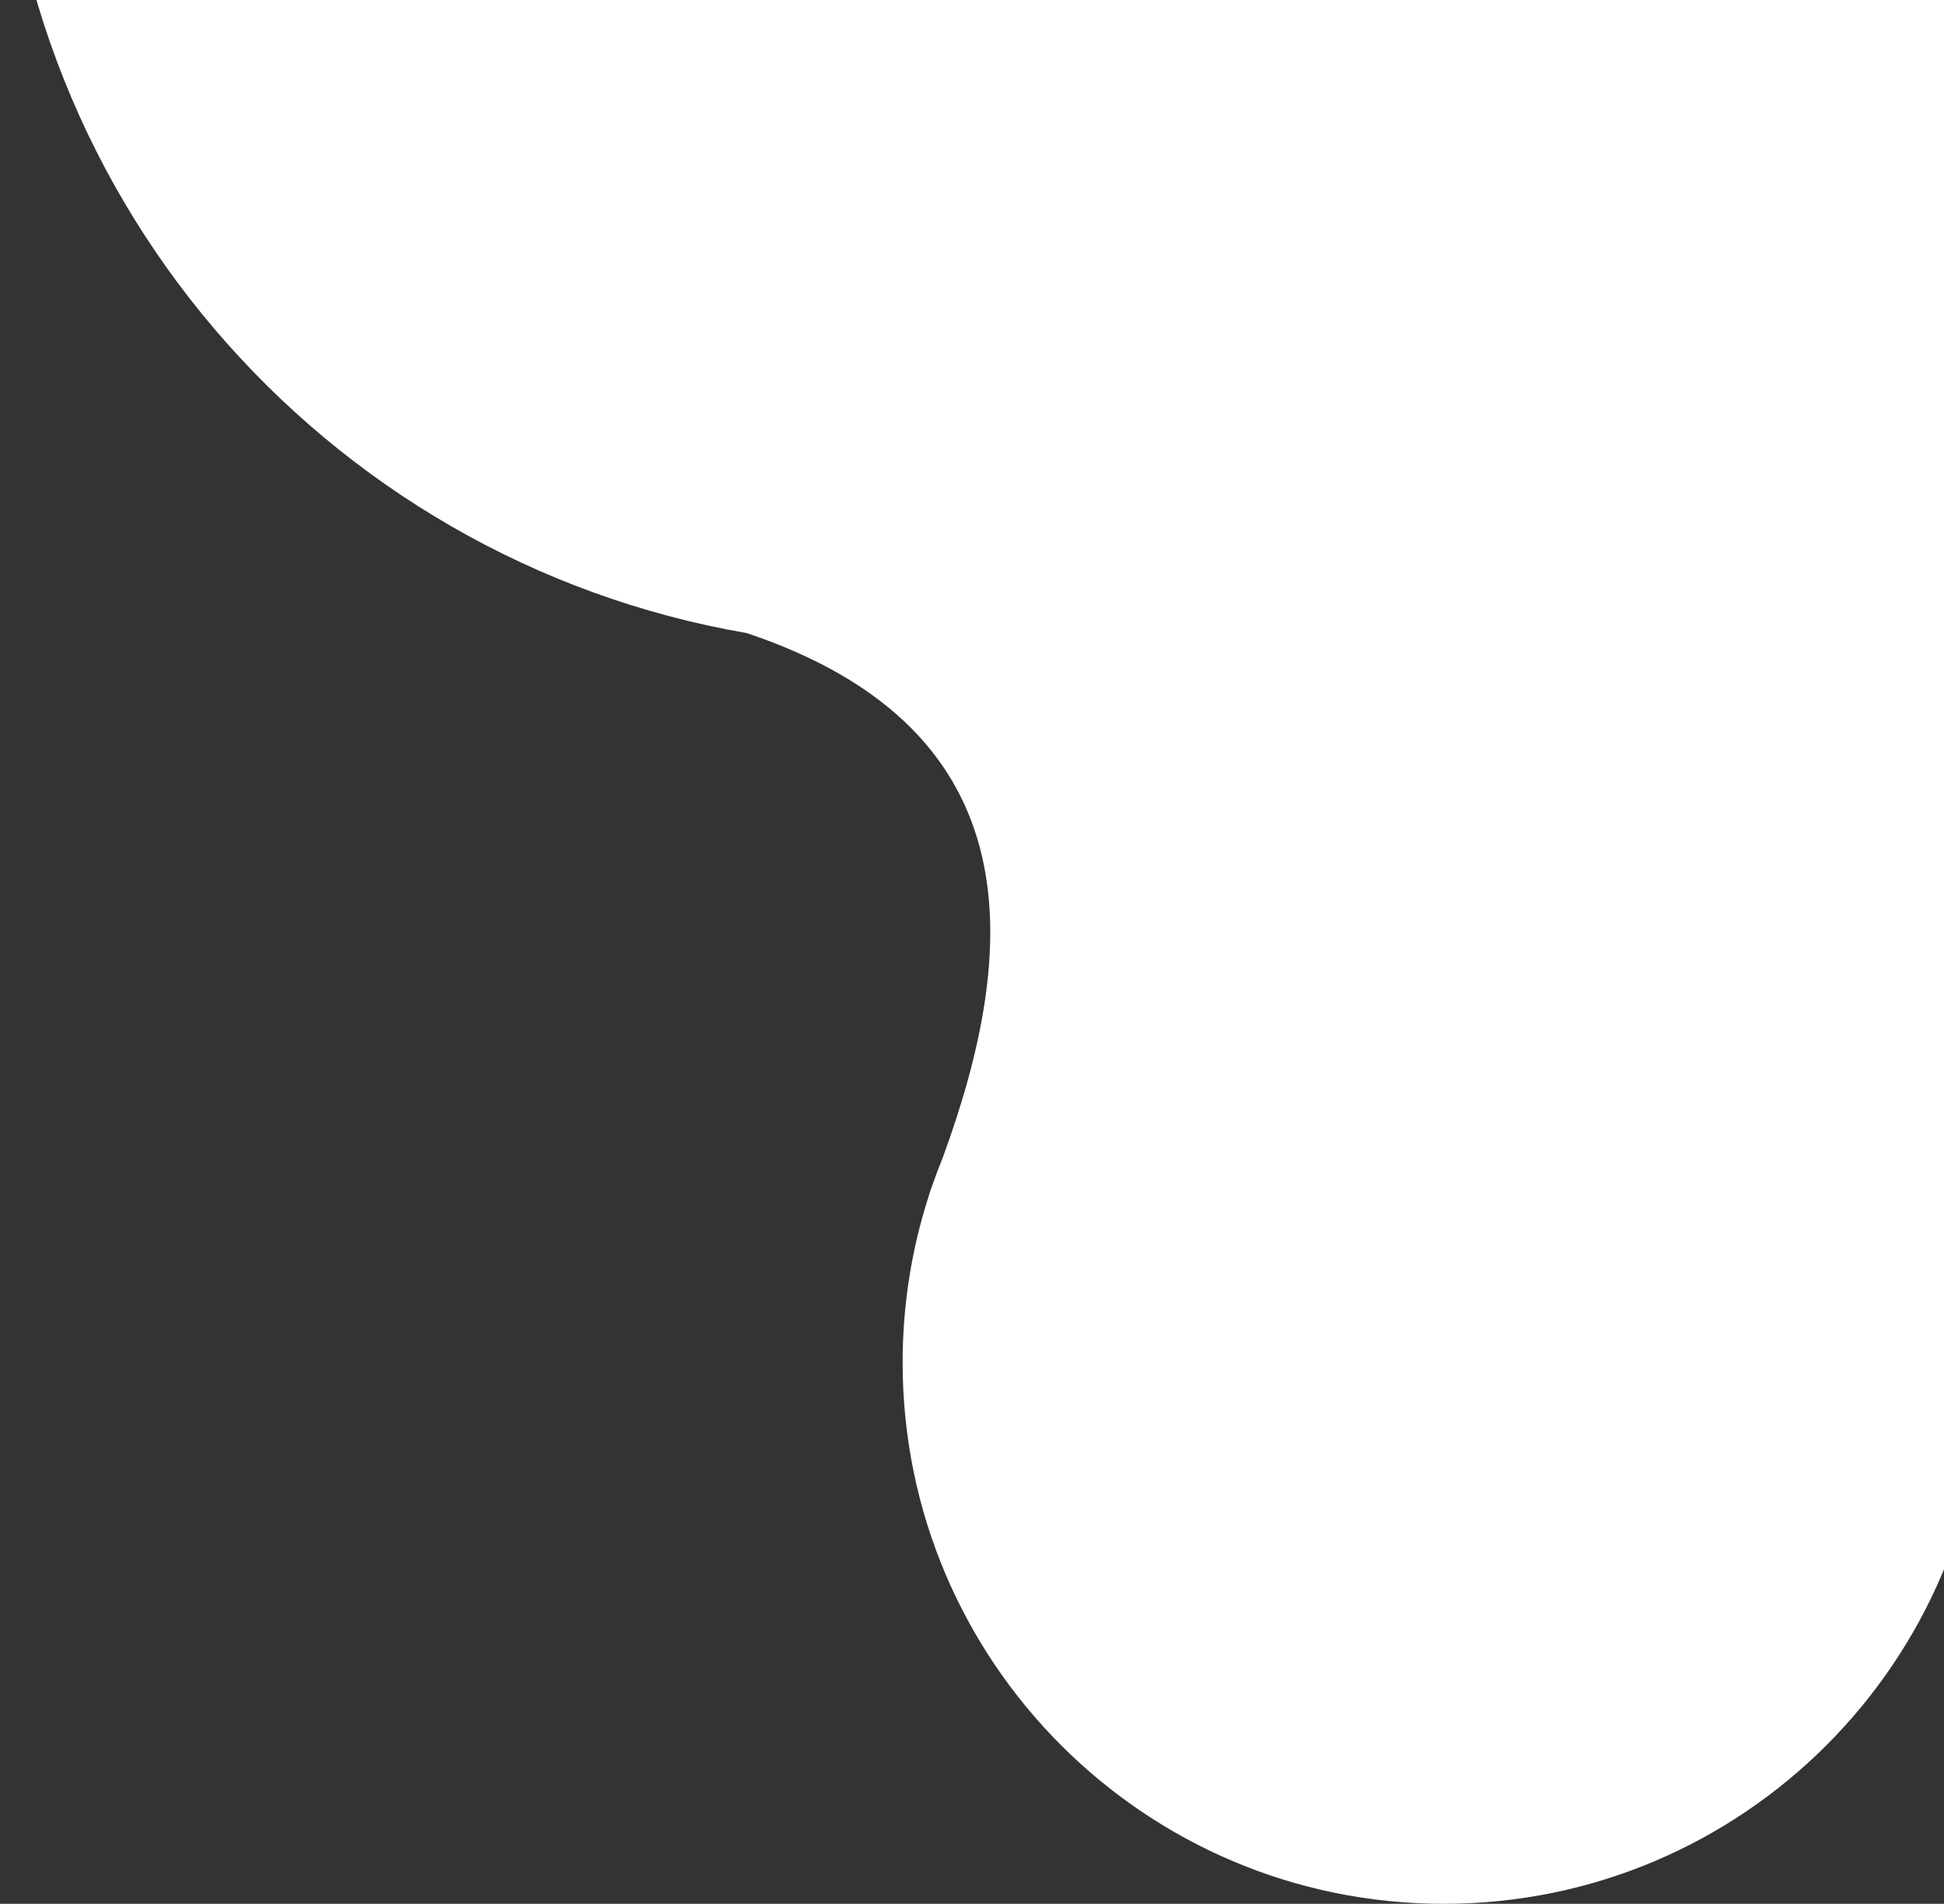 <svg width="335" height="328" viewBox="0 0 335 328" fill="none" xmlns="http://www.w3.org/2000/svg">
<rect x="0" y="0" width="335" height="328" fill="#333333" stroke="none"/>
<path fill-rule="evenodd" clip-rule="evenodd" d="M307.661 -15.094C309.406 -24.41 310.319 -34.019 310.319 -43.841C310.319 -129.533 240.851 -199 155.159 -199C69.467 -199 0 -129.533 0 -43.841C0 32.82 55.596 96.496 128.668 109.066C178.78 125.849 175.349 164.298 162.449 199.475C161.816 201.023 161.223 202.592 160.672 204.181C160.393 204.944 160.145 205.69 159.928 206.419C157.082 215.354 155.546 224.872 155.546 234.75C155.546 286.25 197.296 328 248.797 328C300.297 328 342.047 286.25 342.047 234.75C342.047 225.328 340.65 216.233 338.051 207.66L340.887 206.891V-19.077L307.661 -15.094Z" fill="white"/>
</svg>
